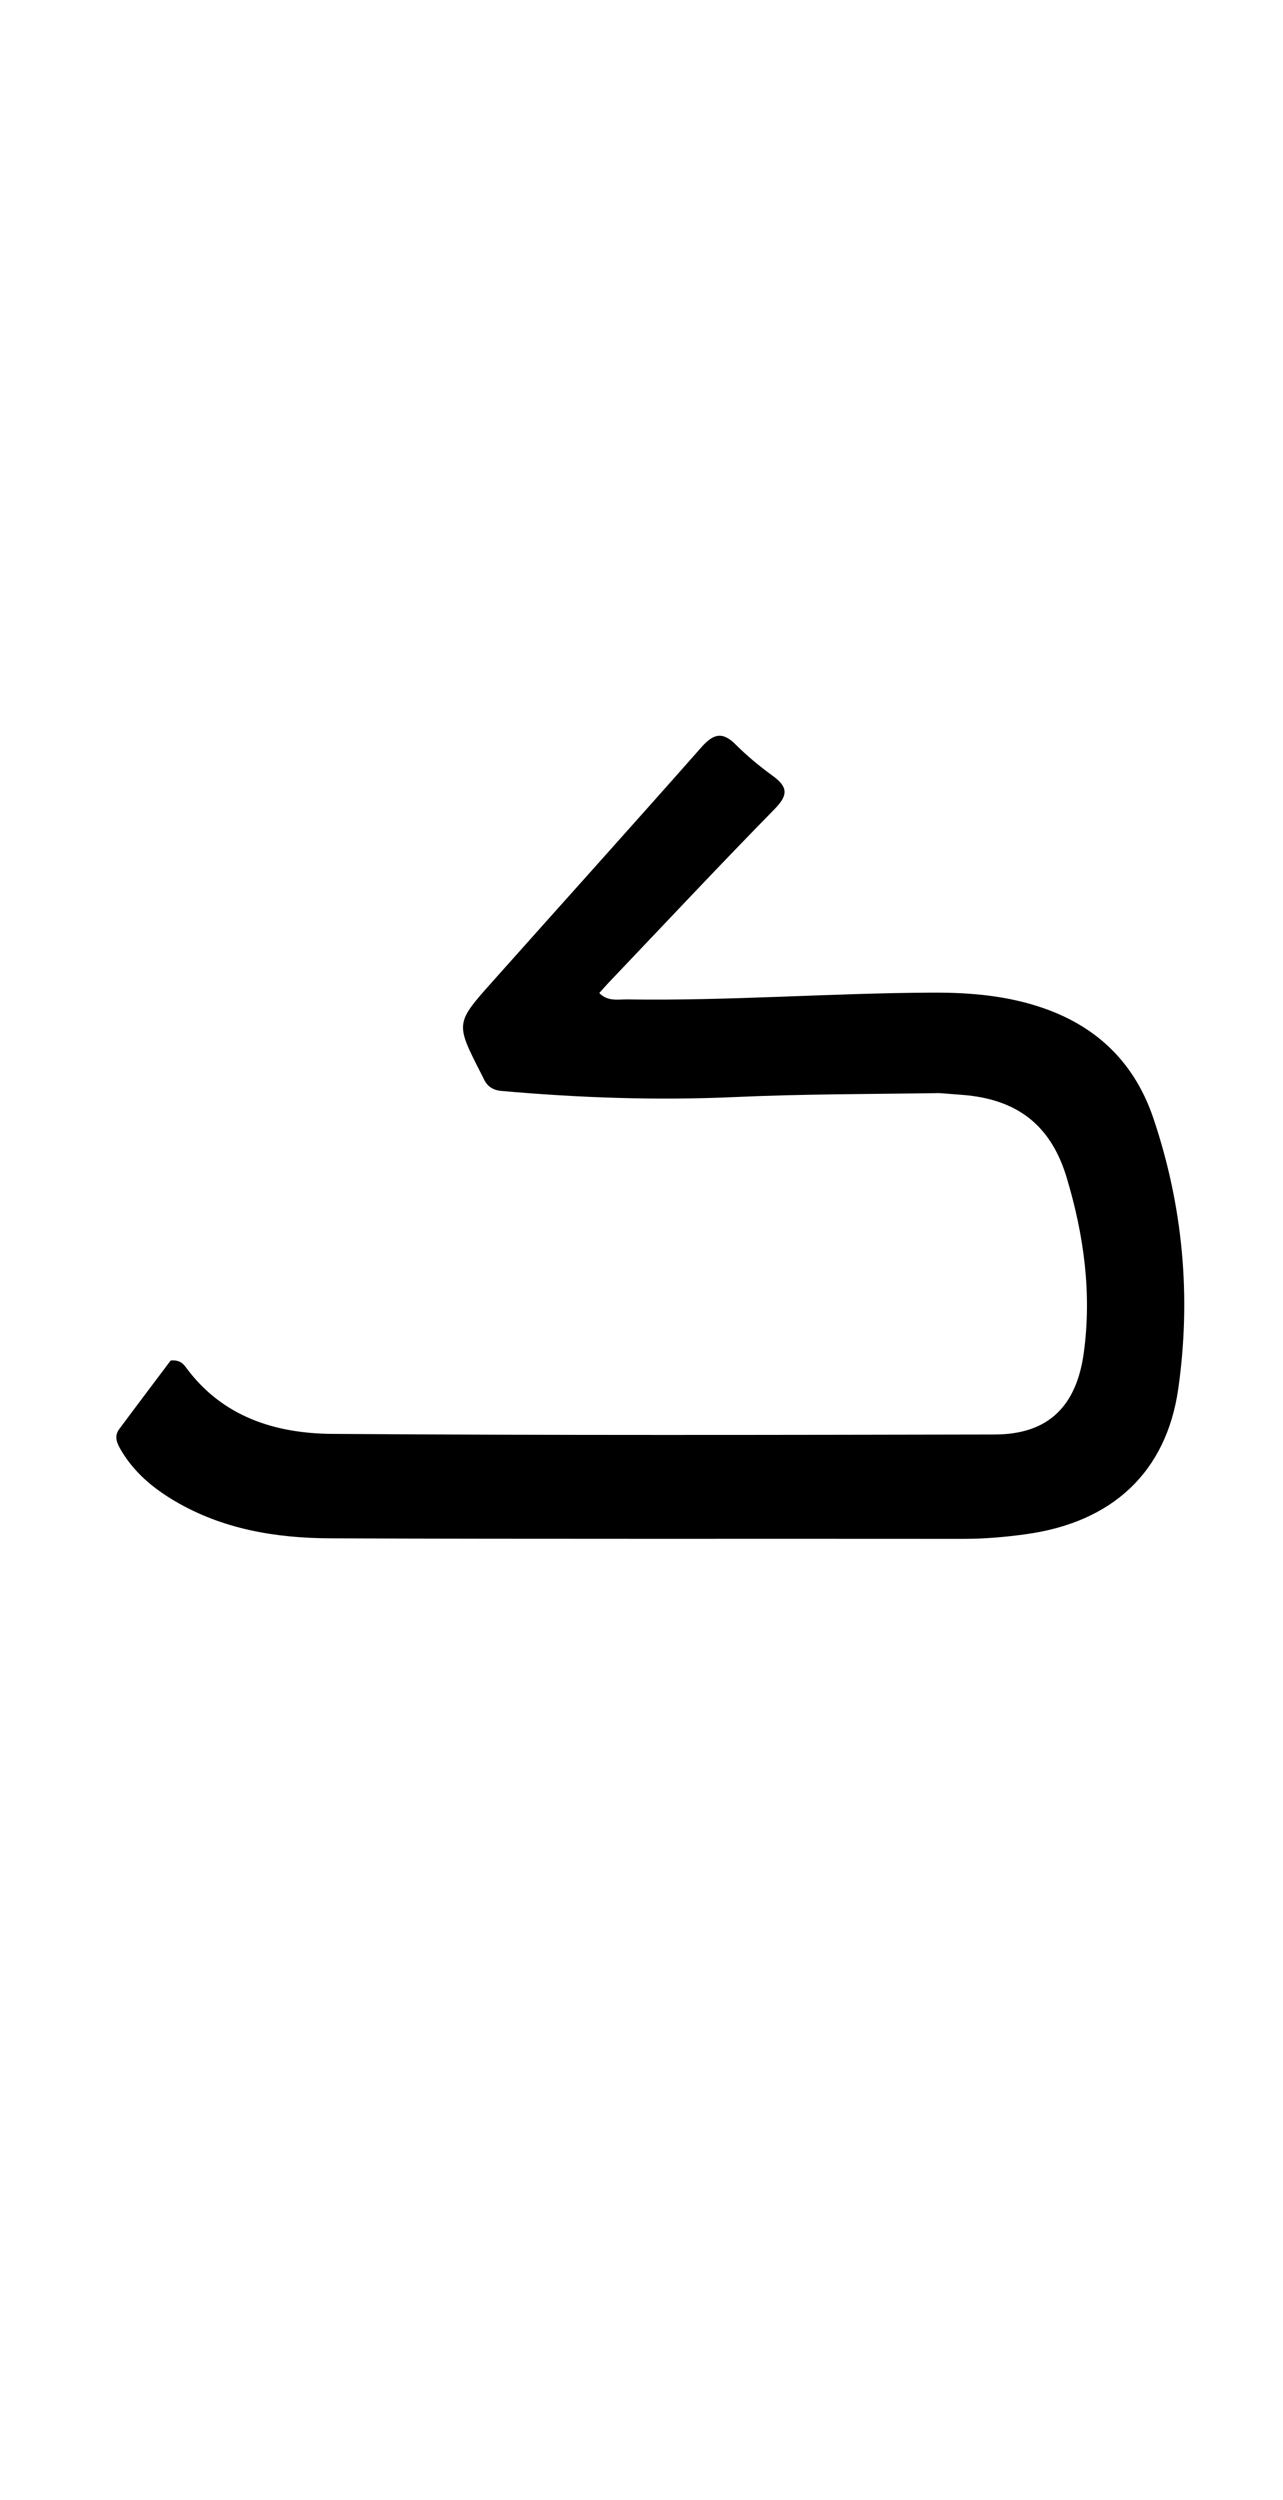<svg enable-background="new 0 0 304 592" viewBox="0 0 304 592" xmlns="http://www.w3.org/2000/svg"><path d="m222.599 258.825c-16.416.247-32.416.21-48.381.932-18.519.838-36.952.196-55.386-1.443-2.074-.184-3.417-1.097-4.246-2.93-.206-.455-.446-.894-.673-1.34-5.98-11.73-6.016-11.762 2.713-21.551 16.521-18.529 33.146-36.964 49.578-55.571 2.816-3.189 4.97-3.776 8.125-.616 2.698 2.702 5.686 5.162 8.778 7.409 3.517 2.556 3.736 4.484.488 7.797-13.297 13.562-26.289 27.421-39.39 41.175-.676.71-1.316 1.455-2.207 2.444 2.02 2.068 4.438 1.478 6.609 1.511 24.161.368 48.274-1.509 72.421-1.609 8.972-.037 17.914.733 26.536 3.791 12.82 4.546 21.426 13.21 25.739 26.004 7.026 20.838 8.97 42.266 5.884 63.982-2.808 19.761-15.622 31.628-36.023 34.449-4.951.685-9.906 1.118-14.923 1.112-49.992-.056-99.984.072-149.975-.128-12.904-.052-25.546-2.137-36.95-8.888-5.088-3.012-9.51-6.721-12.578-11.875-.974-1.635-1.814-3.311-.488-5.097 4.148-5.584 8.347-11.129 12.191-16.242 2.205-.186 2.989.776 3.657 1.683 8.631 11.703 21.17 15.597 34.666 15.692 52.321.367 104.645.251 156.968.143 12.712-.026 19.361-6.748 21.073-19.39 1.919-14.165-.005-27.895-4.042-41.374-3.754-12.534-11.805-18.654-24.75-19.65-1.661-.128-3.324-.245-5.418-.418z"/></svg>